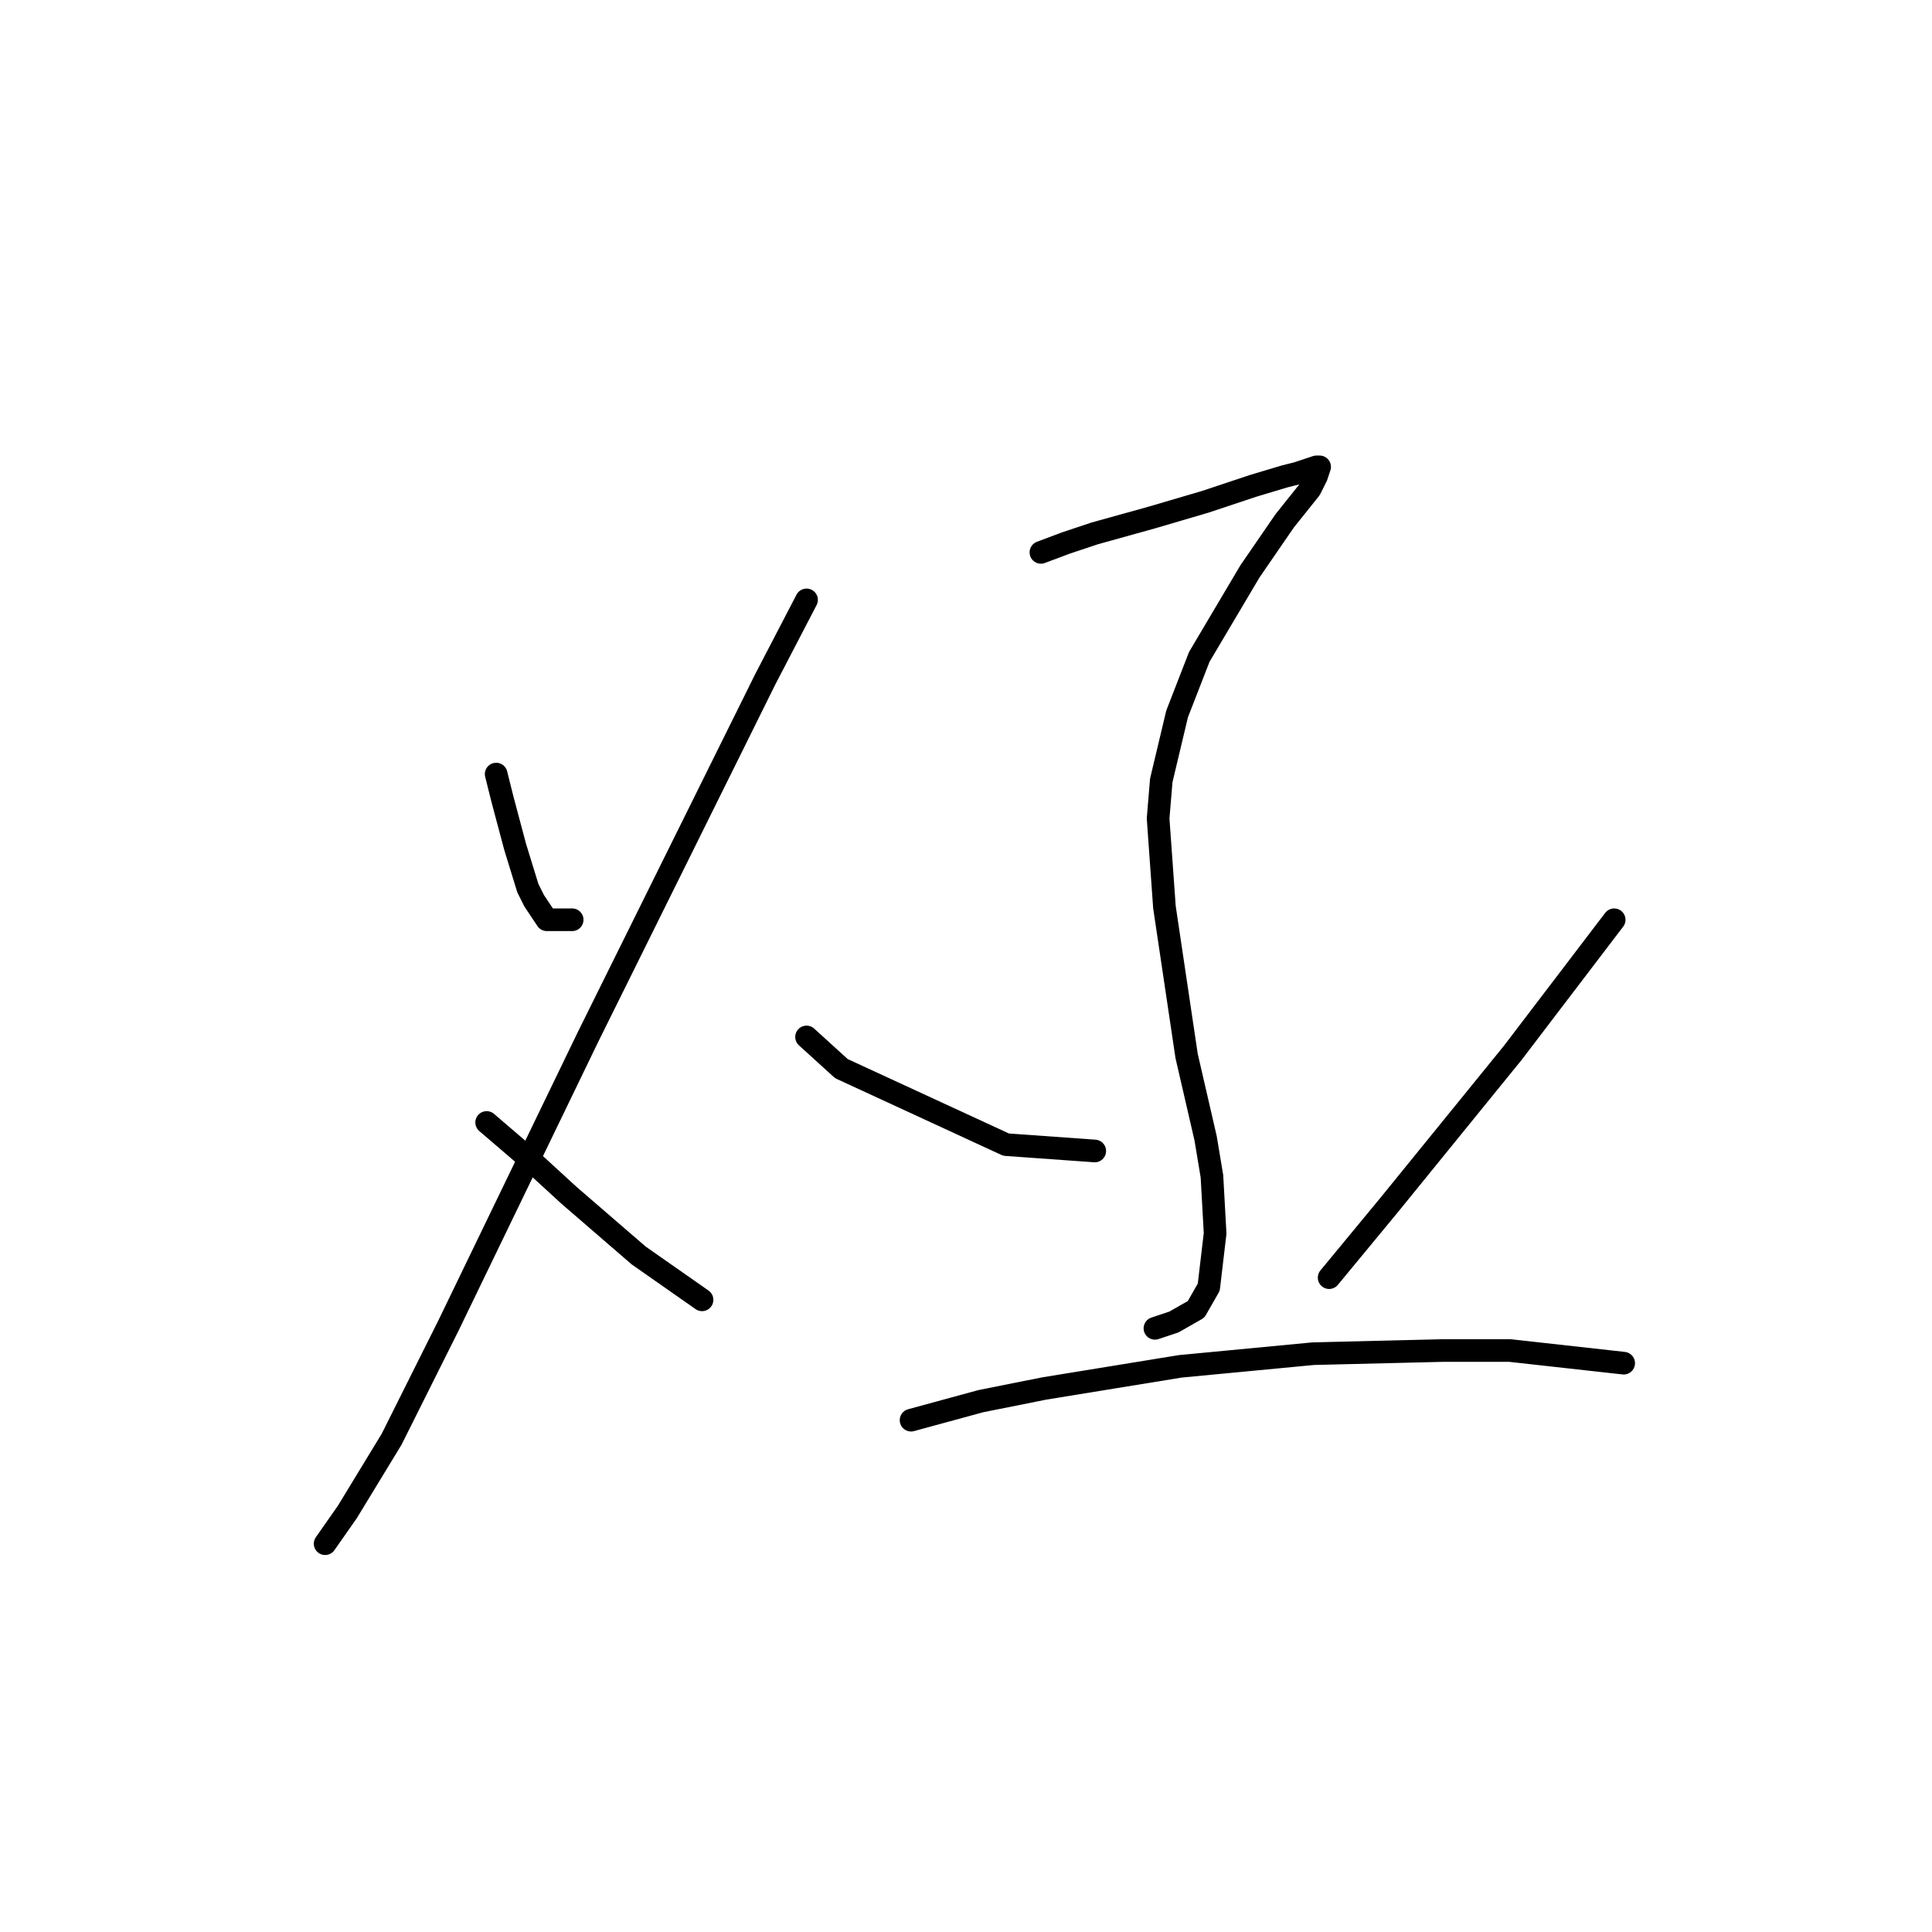 <?xml version="1.0" standalone="no"?>
    <svg width="256" height="256" xmlns="http://www.w3.org/2000/svg" version="1.1">
    <polyline stroke="black" stroke-width="3" stroke-linecap="round" fill="transparent" stroke-linejoin="round" points="65.744 102.569 66.584 105.927 68.262 112.222 69.941 117.677 70.78 119.356 72.459 121.874 75.816 121.874 75.816 121.874 " />
        <polyline stroke="black" stroke-width="3" stroke-linecap="round" fill="transparent" stroke-linejoin="round" points="106.872 79.488 101.416 89.979 77.915 137.402 59.449 175.591 51.895 190.699 46.02 200.352 43.082 204.548 43.082 204.548 " />
        <polyline stroke="black" stroke-width="3" stroke-linecap="round" fill="transparent" stroke-linejoin="round" points="64.485 148.733 70.361 153.769 75.397 158.385 84.629 166.359 93.023 172.234 93.023 172.234 " />
        <polyline stroke="black" stroke-width="3" stroke-linecap="round" fill="transparent" stroke-linejoin="round" points="137.927 73.193 141.284 71.934 145.061 70.675 152.615 68.576 159.75 66.478 166.045 64.38 170.241 63.121 171.92 62.701 174.438 61.862 174.858 61.862 174.438 63.121 173.599 64.799 170.241 68.996 165.625 75.711 158.91 87.042 155.973 94.596 153.874 103.409 153.455 108.445 154.294 120.195 157.232 139.92 159.75 150.831 160.589 155.867 161.009 163.421 160.169 170.555 158.491 173.493 155.553 175.172 153.035 176.011 153.035 176.011 " />
        <polyline stroke="black" stroke-width="3" stroke-linecap="round" fill="transparent" stroke-linejoin="round" points="106.872 137.402 111.488 141.598 133.311 151.67 145.061 152.51 145.061 152.51 " />
        <polyline stroke="black" stroke-width="3" stroke-linecap="round" fill="transparent" stroke-linejoin="round" points="213.887 121.874 200.457 139.5 184.09 159.644 176.117 169.296 176.117 169.296 " />
        <polyline stroke="black" stroke-width="3" stroke-linecap="round" fill="transparent" stroke-linejoin="round" points="120.721 188.181 129.953 185.663 138.347 183.985 156.392 181.047 174.018 179.368 191.225 178.949 200.038 178.949 215.146 180.627 215.146 180.627 " />
        </svg>